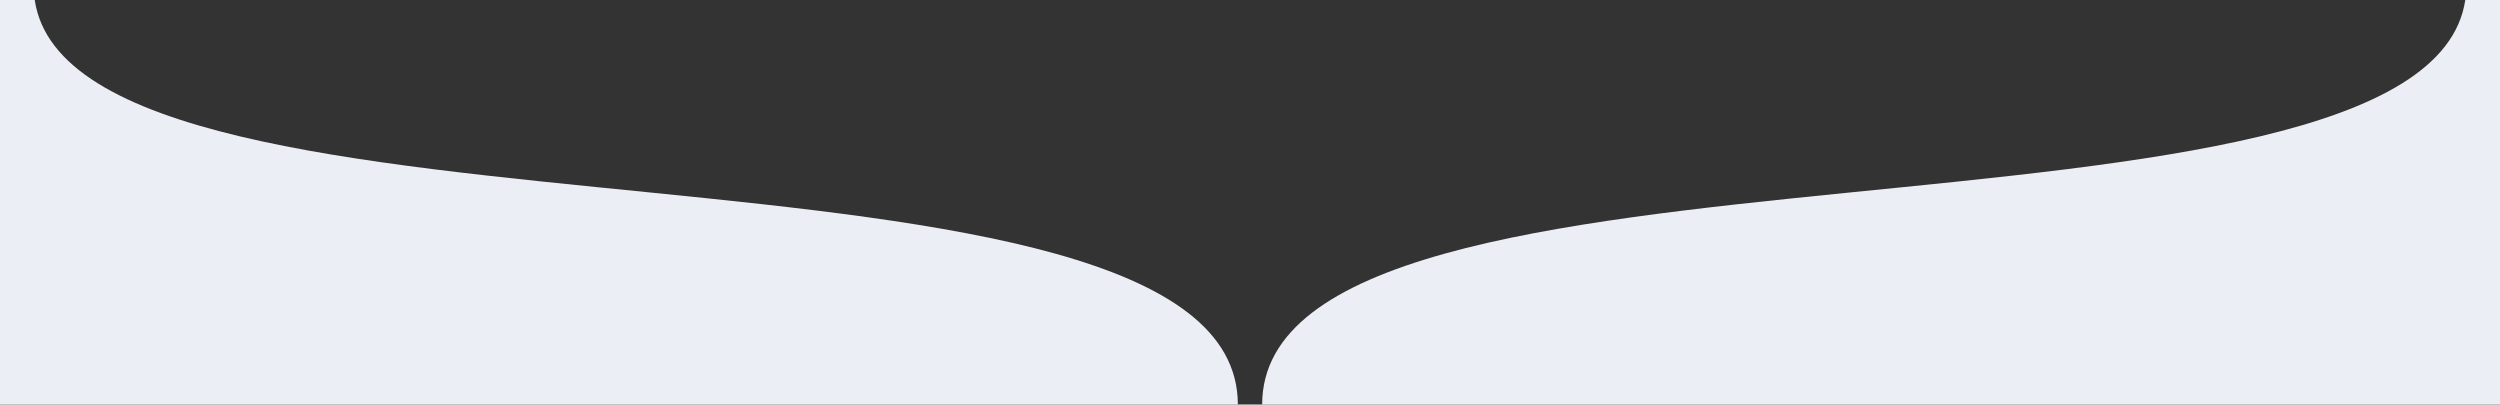 <svg width="1440" height="233" viewBox="0 0 1440 233" fill="none" xmlns="http://www.w3.org/2000/svg">
<rect x="0" y="0" width="1440" height="233" fill="#333333" stroke="none"/>
<path d="M1440 233V9.19464e-05C1429.88 -1.93094e-06 1430.71 -5.63798e-05 1420 9.19464e-05C1396.66 157.199 727.115 60.991 727 233H713C712.891 60.991 43.34 157.199 20 9.19464e-05C20 9.19464e-05 10.127 9.234e-05 1.47004e-05 3.93646e-07L0 233H1440Z" fill="#ECEEF6"/>
</svg>
